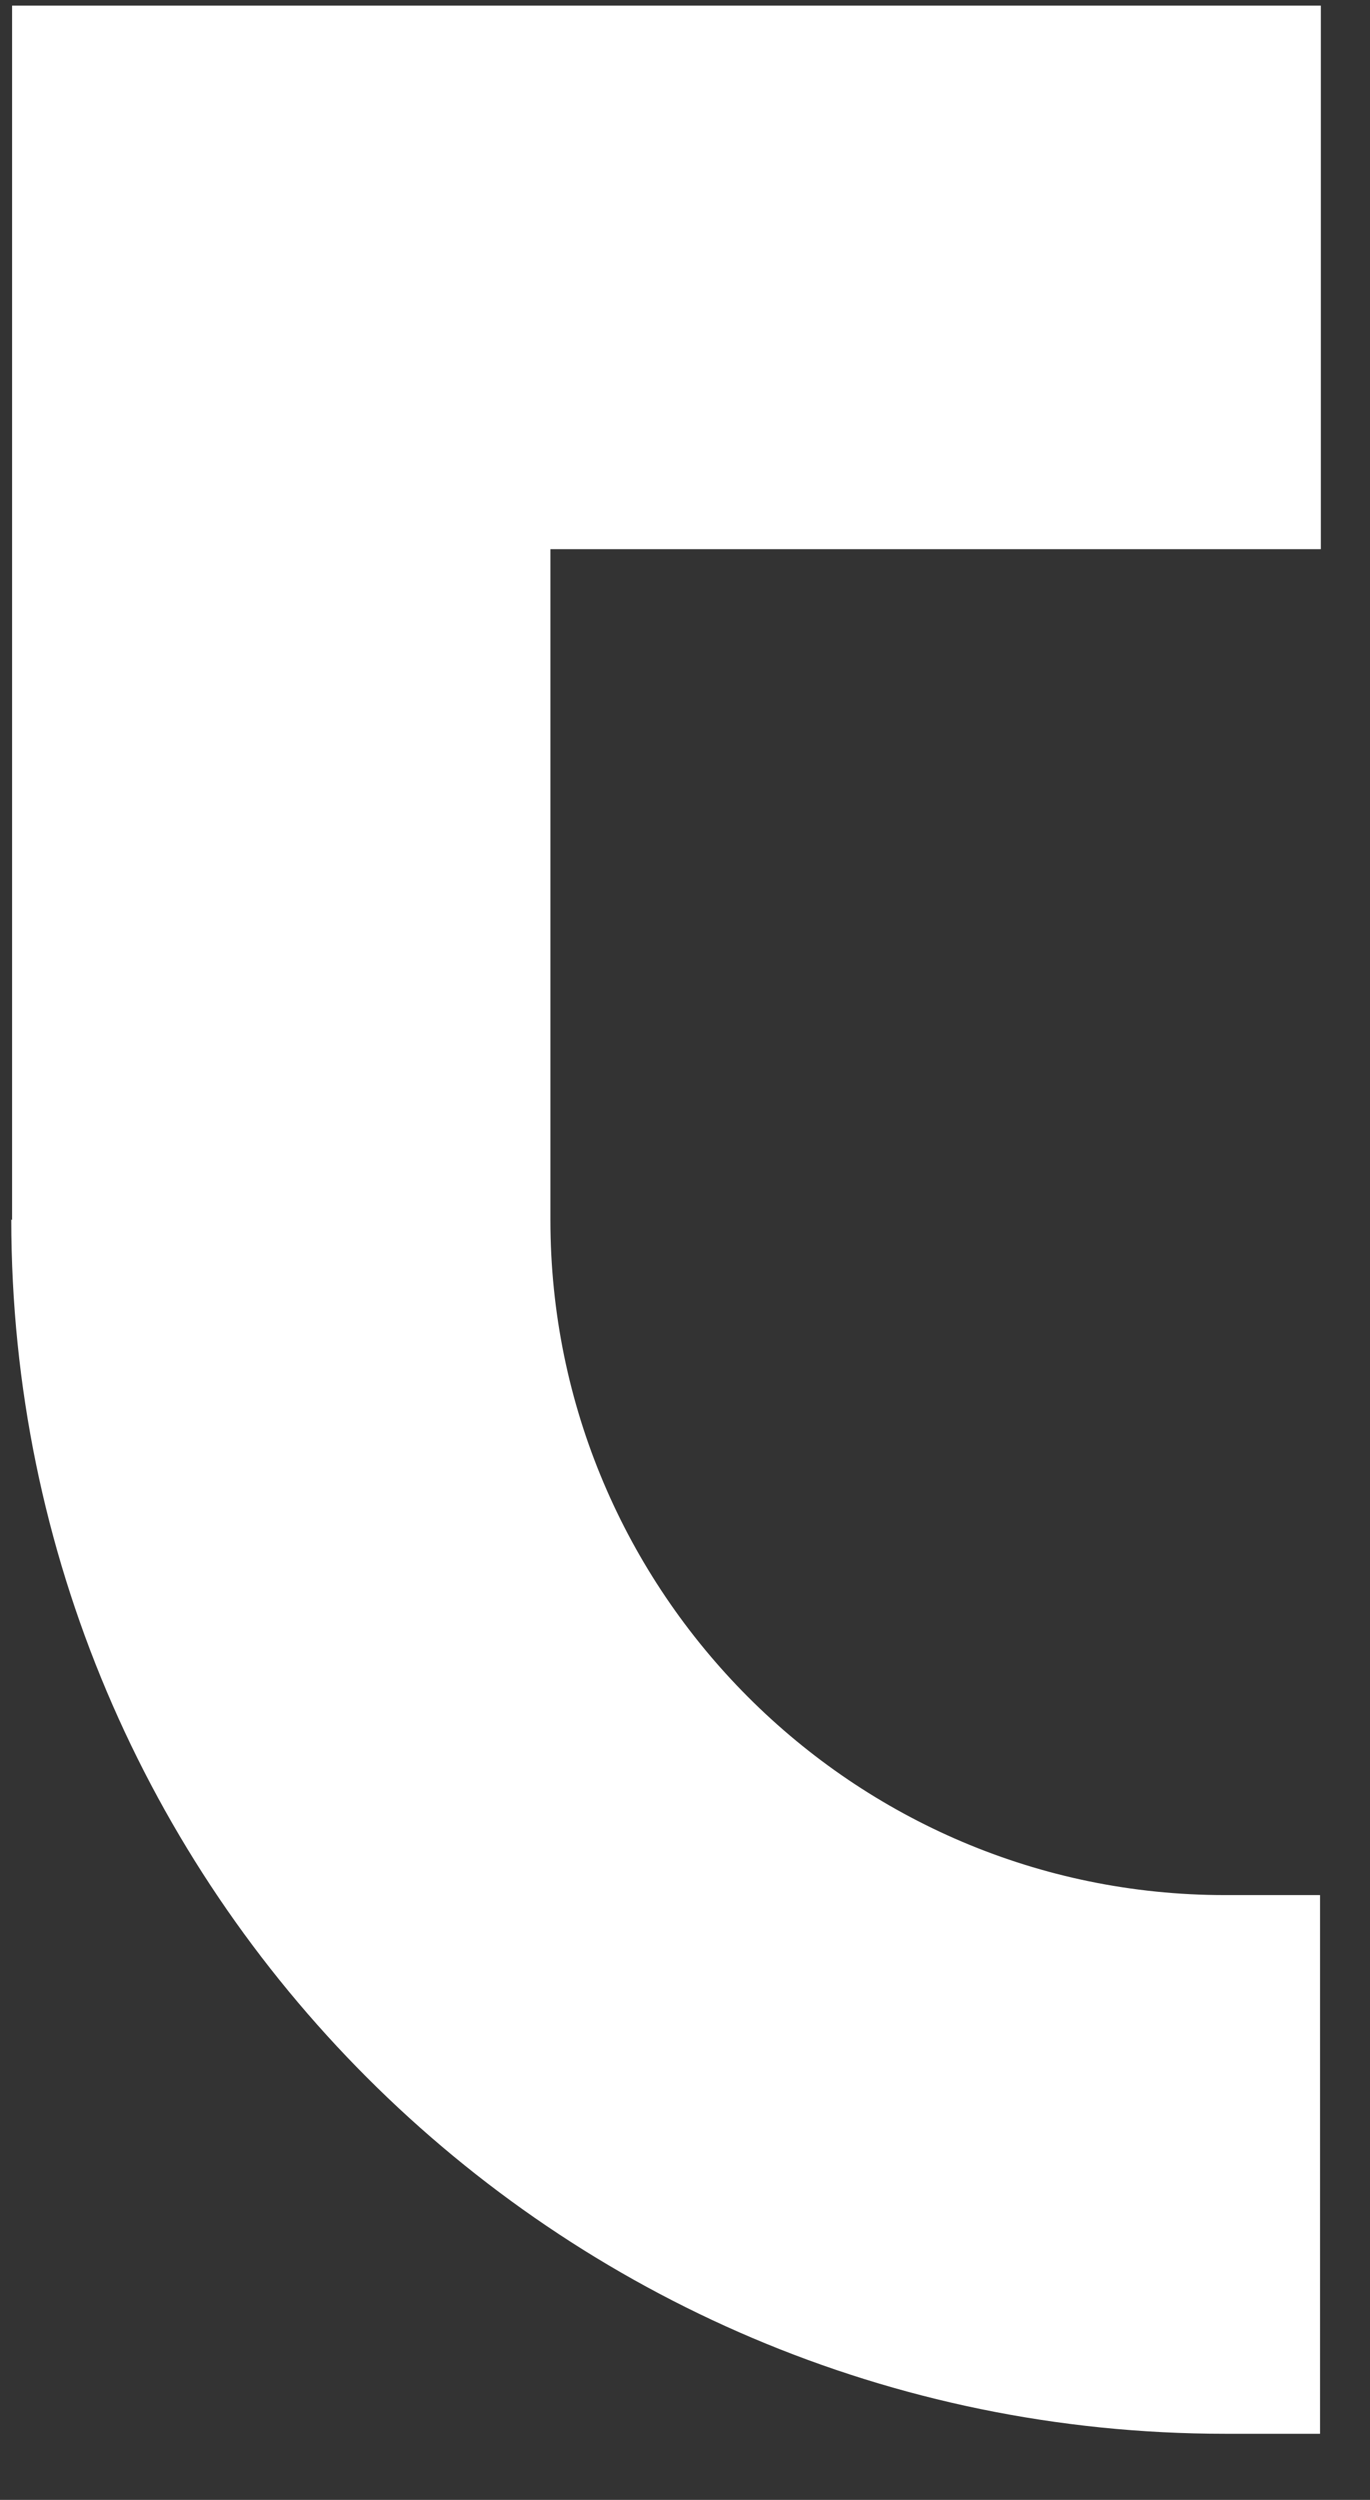 <svg width="17" height="31" viewBox="0 0 17 31" fill="none" xmlns="http://www.w3.org/2000/svg">
<rect x="0" y="0" width="17" height="31" fill="#333333" stroke="none"/>
<path d="M0.14 15.12C0.14 23.42 6.89 30.18 15.2 30.18H16.38V23.5H15.2C10.58 23.5 6.83 19.74 6.83 15.13V6.81H16.39V0.07H0.15V15.13L0.14 15.12Z" fill="white"/>
</svg>
